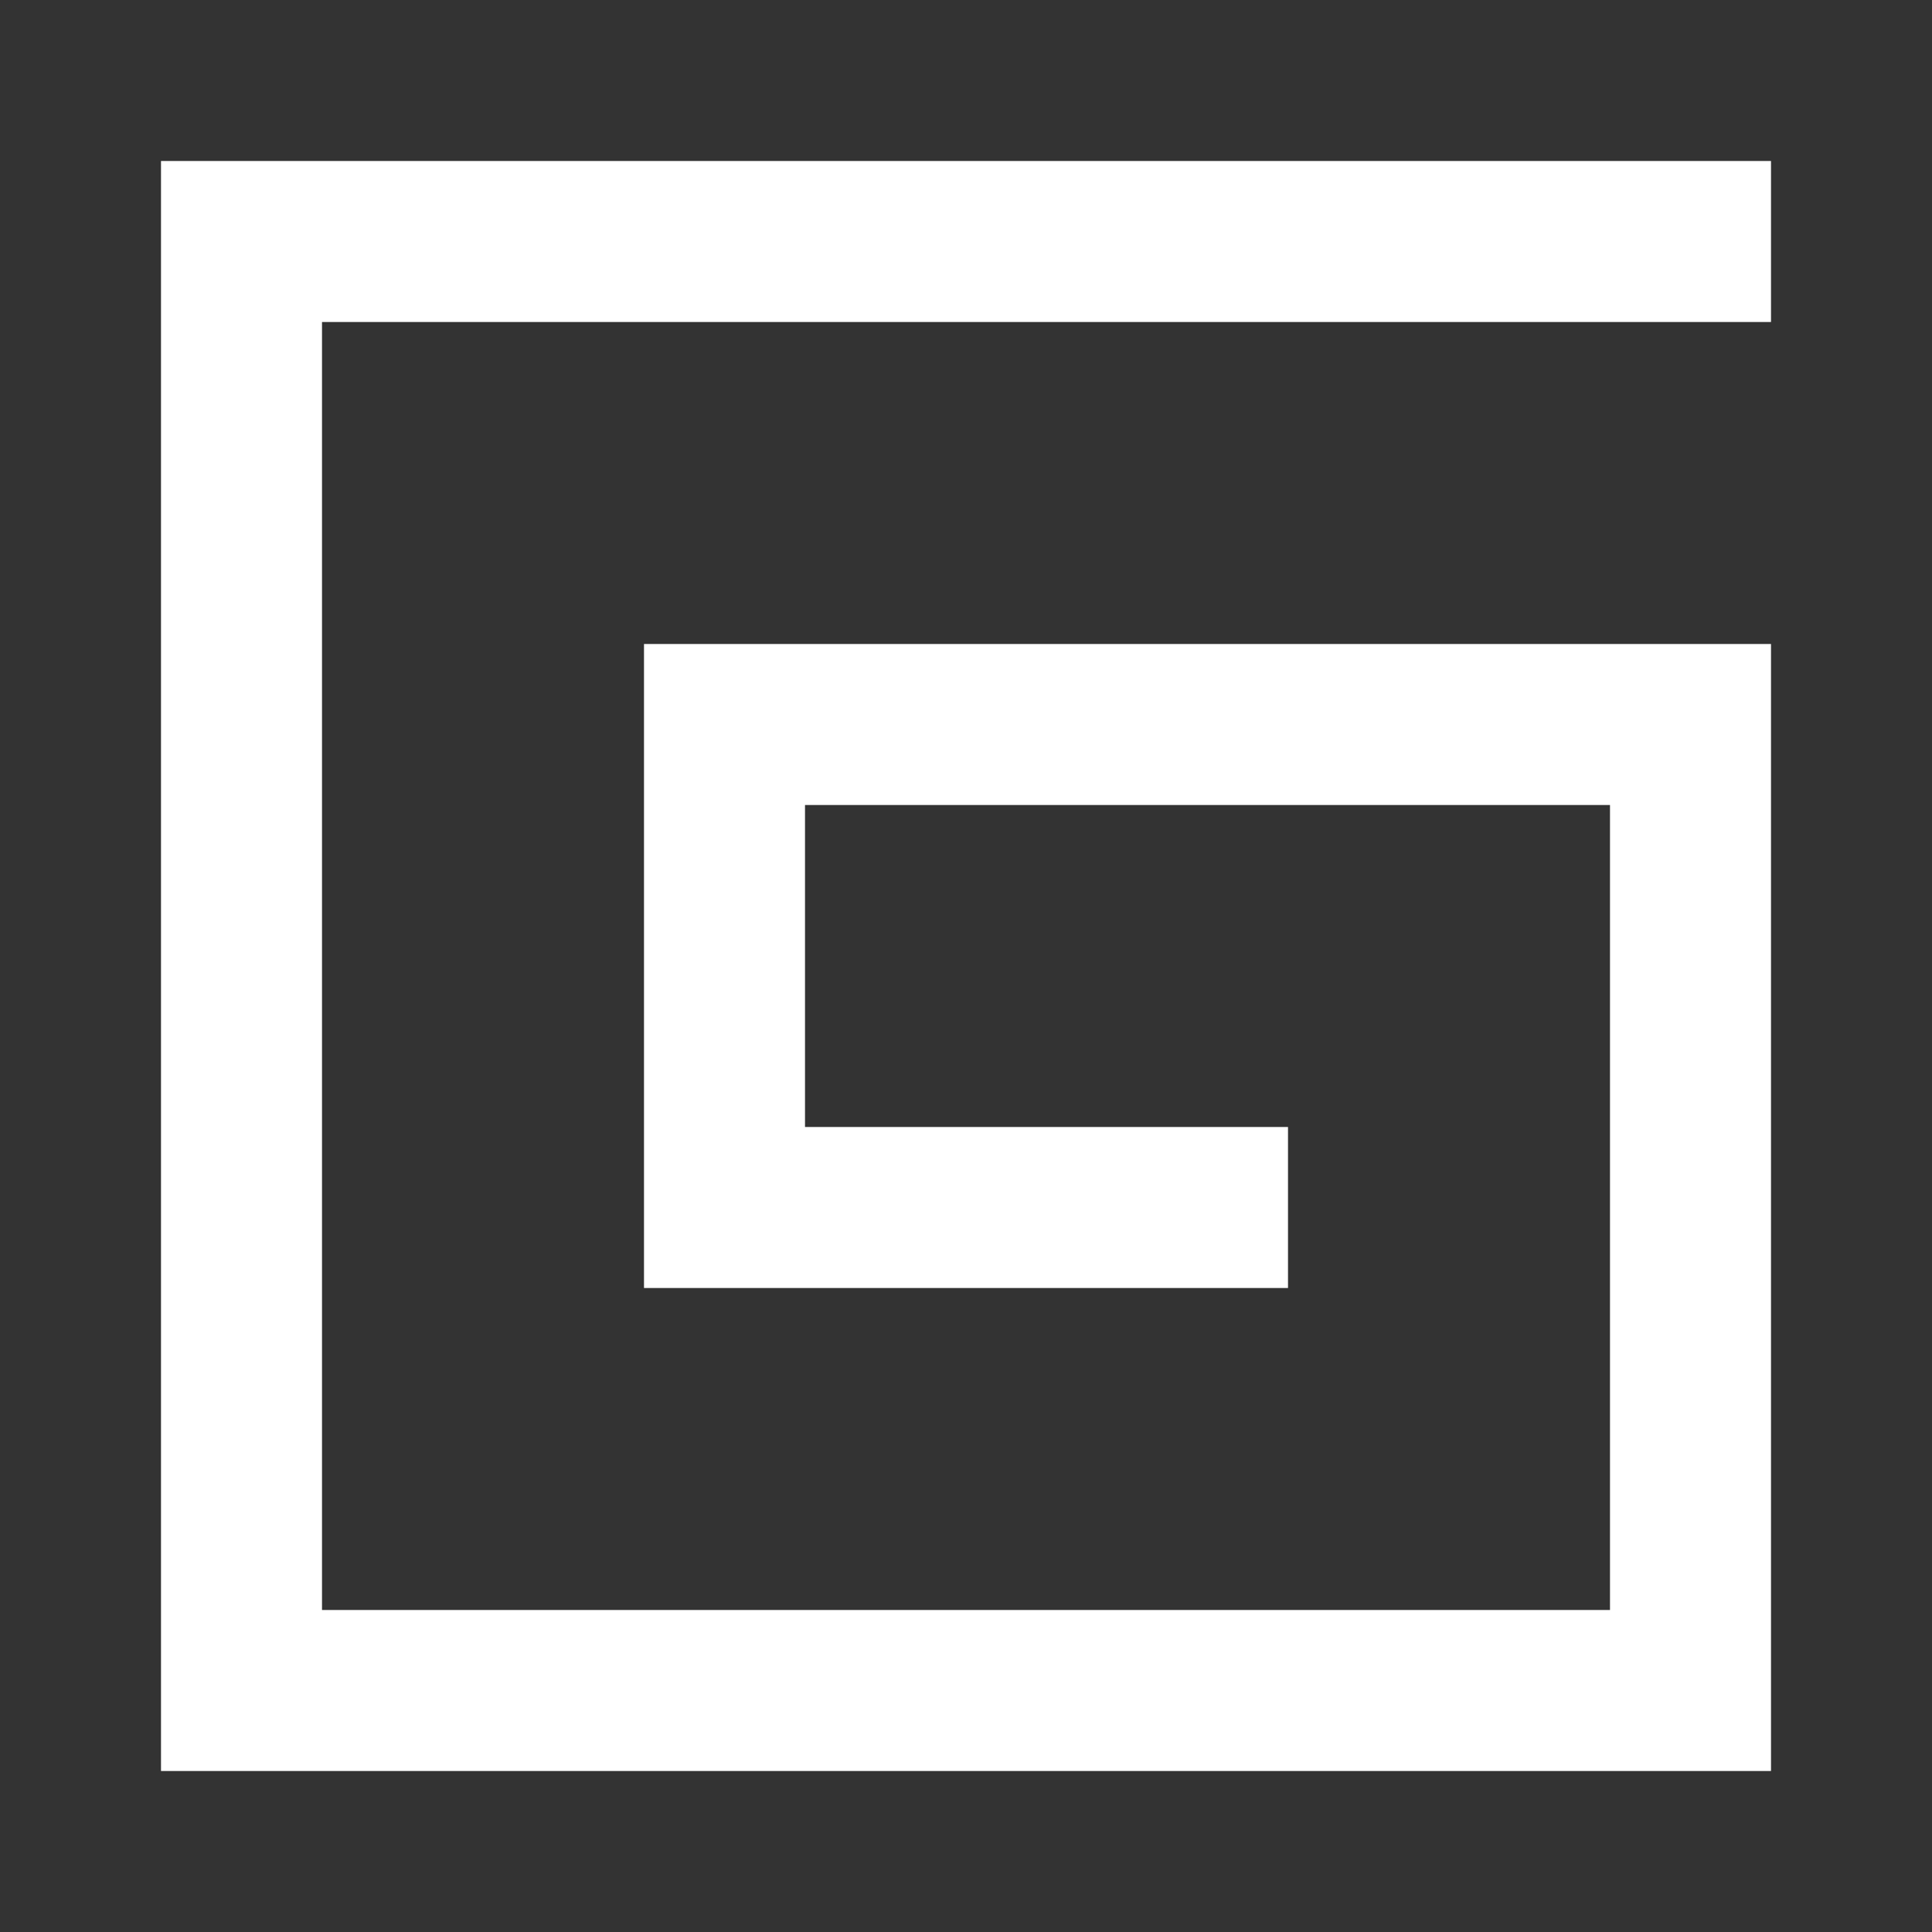 <svg width="24" height="24" viewBox="0 0 24 24" fill="none" xmlns="http://www.w3.org/2000/svg">
<rect x="0" y="0" width="24" height="24" fill="#333333" stroke="none"/>
<path fill-rule="evenodd" clip-rule="evenodd" d="M4 2H22V4H4V20H20V10H10V14H16V16H10H8V14V10V8H10H20H22V10V20V22H20H4H2V20V4V2H4Z" fill="white"/>
</svg>
